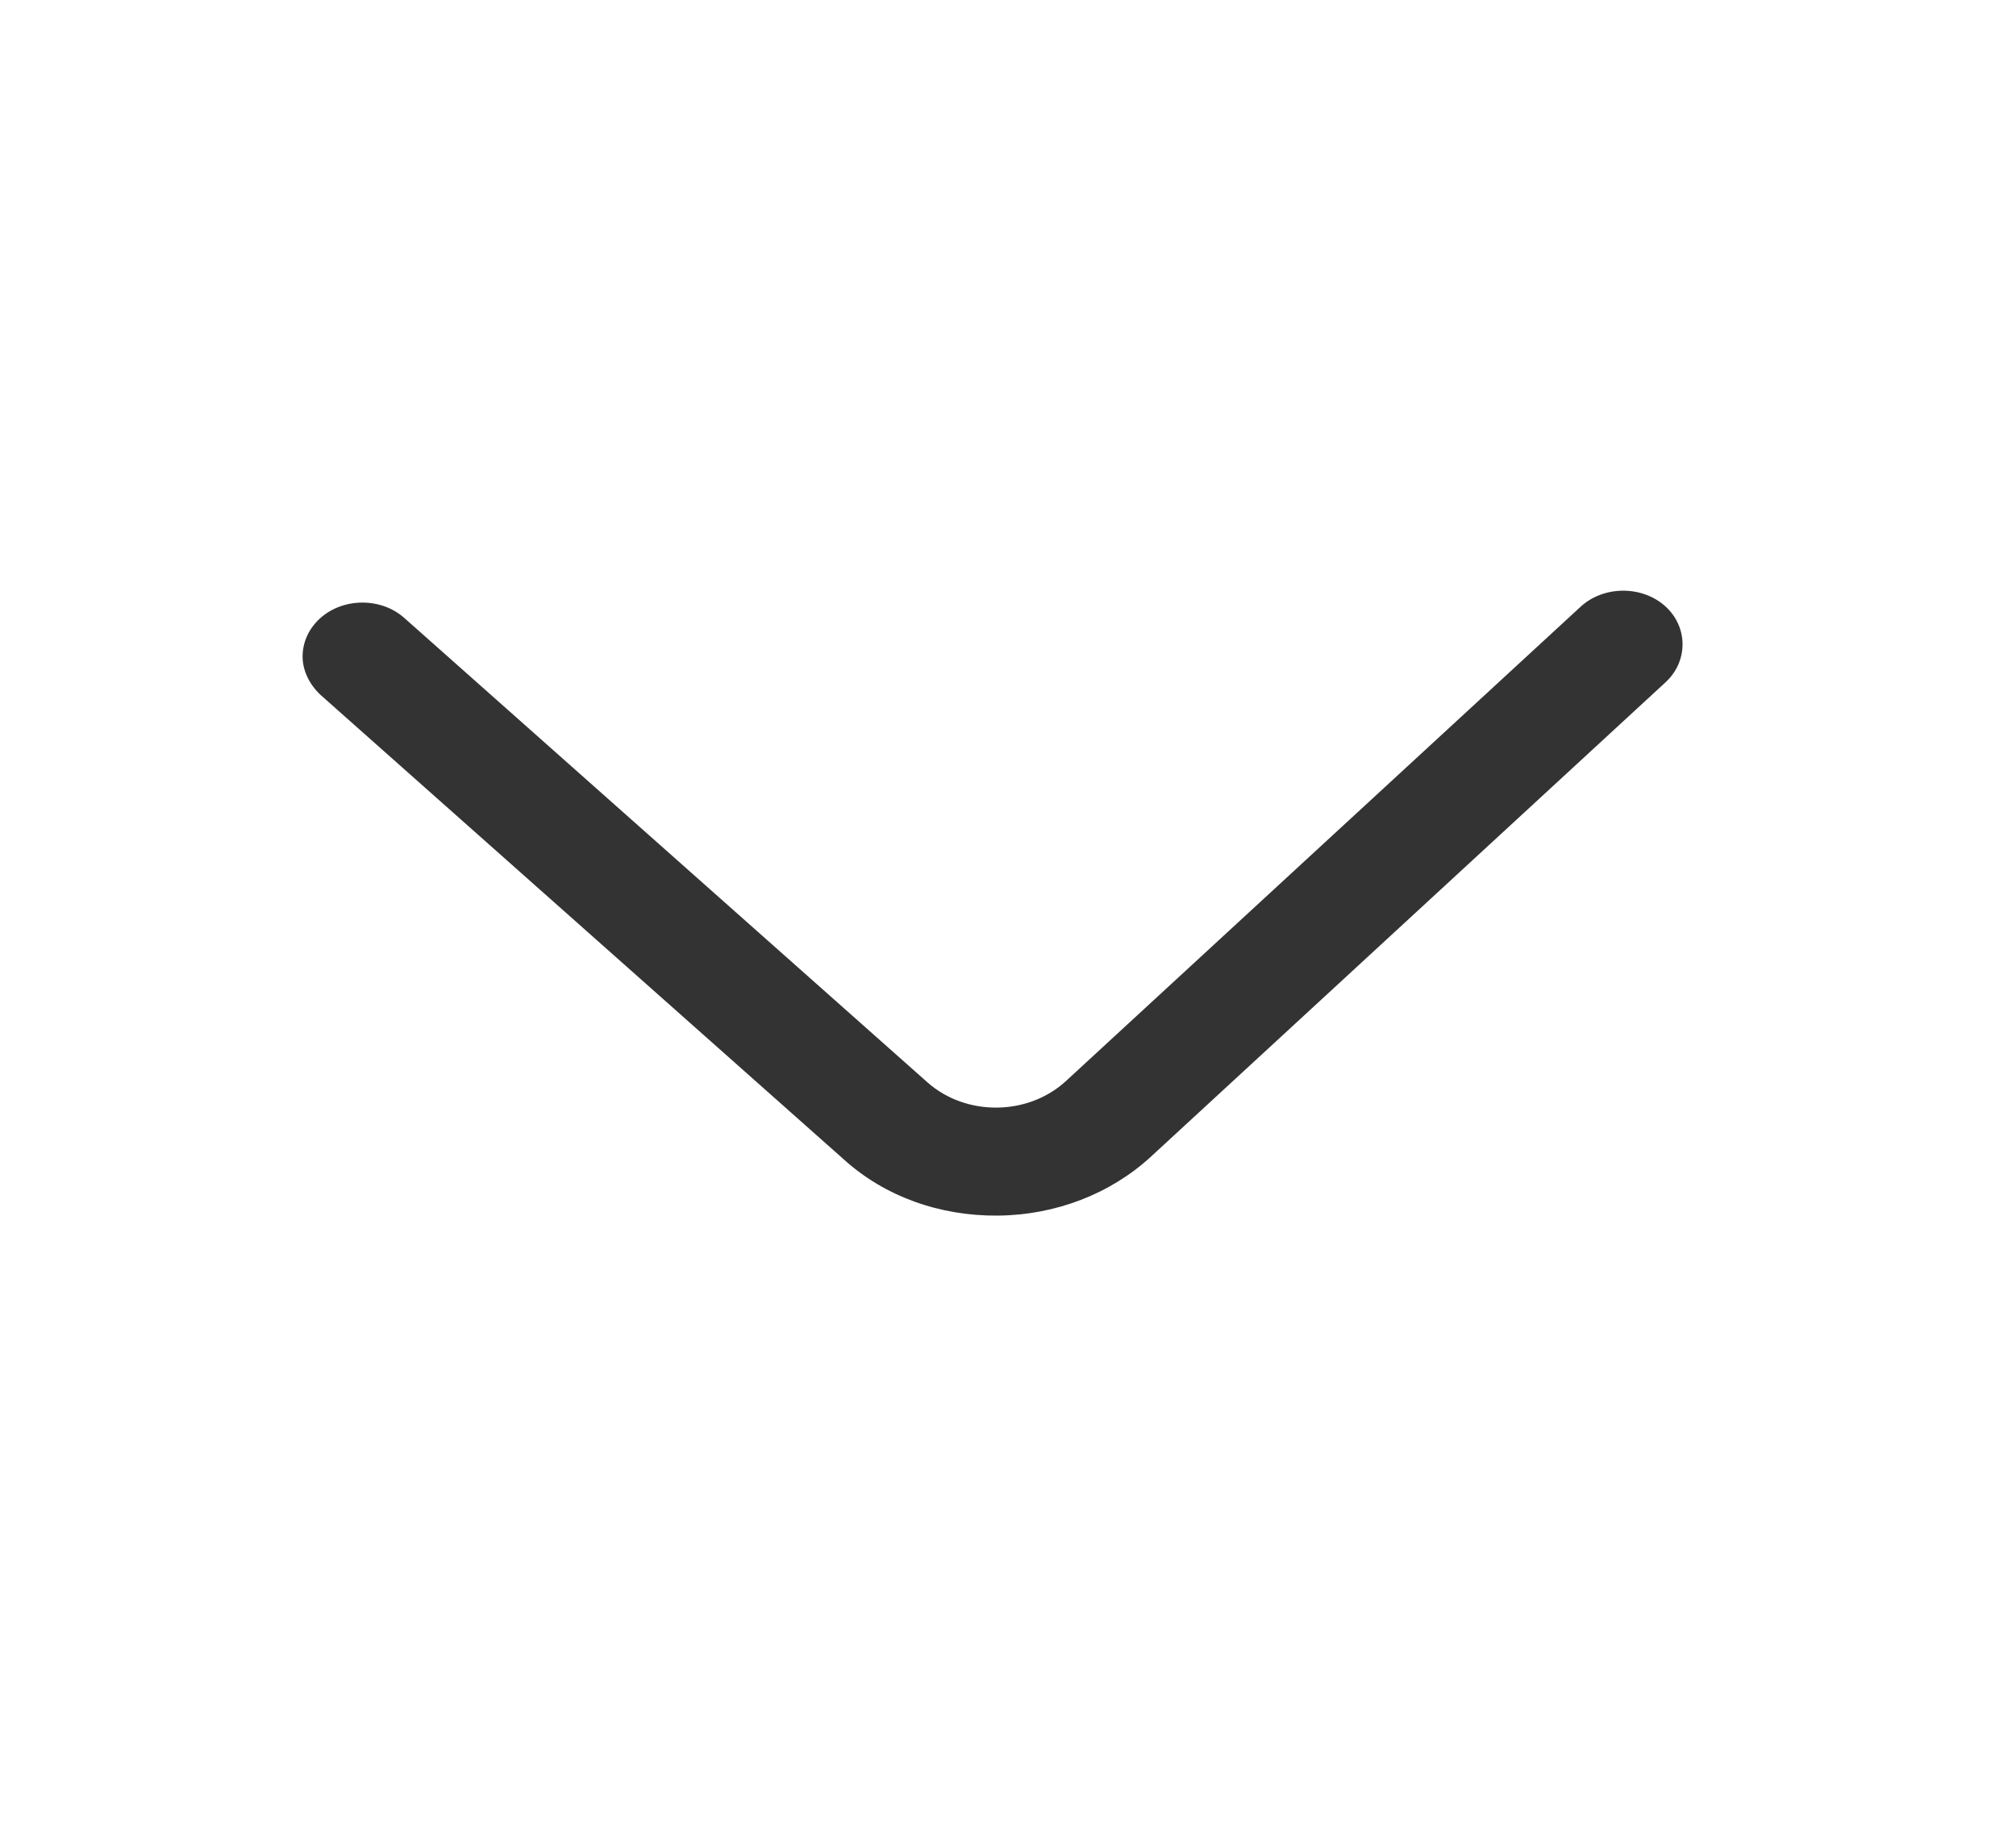 <svg width="21" height="19" viewBox="0 0 21 19" fill="none" xmlns="http://www.w3.org/2000/svg">
<path d="M3.152 6.844C3.151 6.701 3.208 6.558 3.331 6.444C3.57 6.225 3.967 6.221 4.21 6.436L9.661 11.275C10.062 11.631 10.709 11.625 11.104 11.261L16.464 6.321C16.702 6.101 17.1 6.097 17.343 6.312C17.585 6.527 17.588 6.887 17.35 7.107L11.99 12.048C11.571 12.434 11.001 12.657 10.396 12.663C9.79 12.669 9.216 12.464 8.79 12.078L3.339 7.239C3.221 7.128 3.154 6.986 3.152 6.844Z" fill="black" fill-opacity="0.8"/>
</svg>
